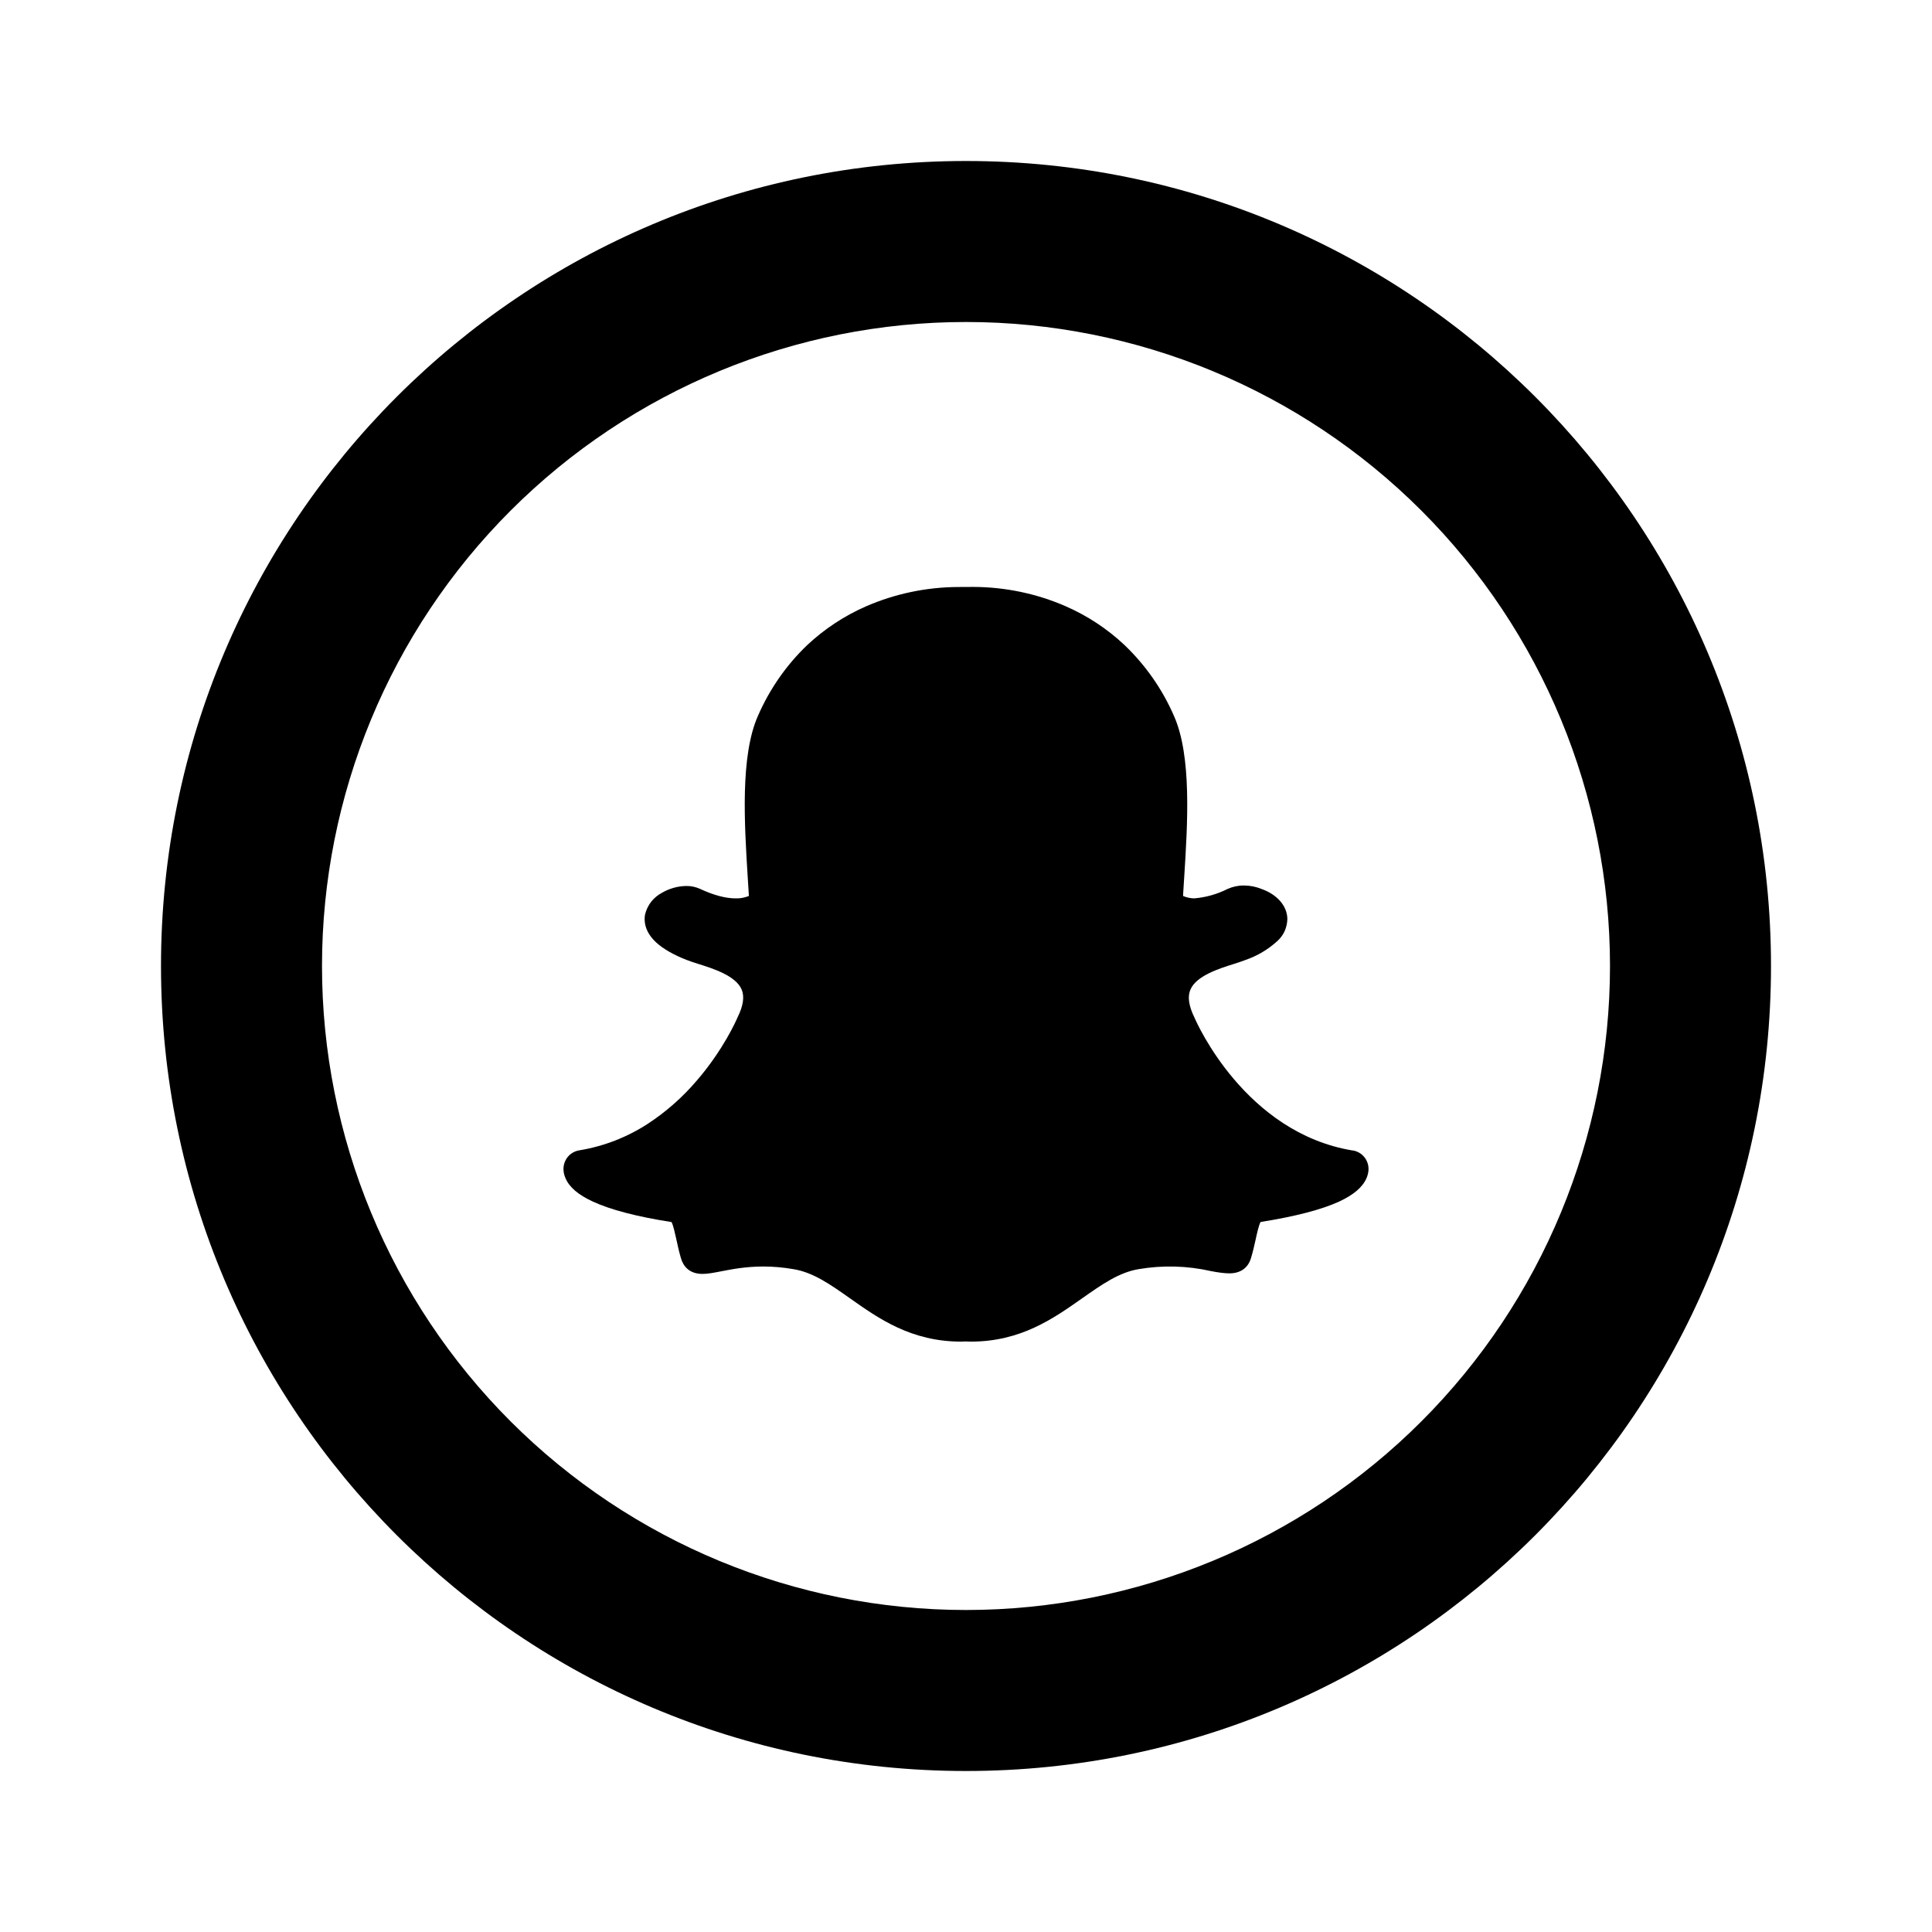 <svg width="24" height="24" viewBox="0 0 24 24" fill="none" xmlns="http://www.w3.org/2000/svg">
<path d="M12 20C14.122 20 16.157 19.157 17.657 17.657C19.157 16.157 20 14.122 20 12C20 9.878 19.157 7.843 17.657 6.343C16.157 4.843 14.122 4 12 4C9.878 4 7.843 4.843 6.343 6.343C4.843 7.843 4 9.878 4 12C4 14.122 4.843 16.157 6.343 17.657C7.843 19.157 9.878 20 12 20ZM12 22C6.477 22 2 17.523 2 12C2 6.477 6.477 2 12 2C17.523 2 22 6.477 22 12C22 17.523 17.523 22 12 22Z" fill="black"/>
<path d="M16.804 14.292C15.467 14.072 14.864 12.702 14.84 12.645C14.766 12.495 14.75 12.38 14.788 12.293C14.861 12.122 15.141 12.033 15.326 11.975C15.375 11.96 15.424 11.943 15.472 11.925C15.62 11.874 15.756 11.793 15.871 11.687C15.909 11.652 15.939 11.61 15.96 11.563C15.98 11.516 15.991 11.465 15.992 11.414C15.989 11.254 15.866 11.112 15.671 11.043C15.602 11.015 15.528 11 15.453 11C15.383 10.999 15.315 11.014 15.251 11.042C15.121 11.108 14.979 11.148 14.834 11.16C14.787 11.159 14.74 11.149 14.696 11.13L14.708 10.937L14.71 10.908C14.753 10.232 14.806 9.39 14.582 8.89C14.438 8.56 14.23 8.263 13.97 8.014C13.756 7.812 13.508 7.649 13.238 7.531C12.878 7.374 12.489 7.293 12.096 7.291L11.899 7.292C11.506 7.294 11.117 7.376 10.756 7.533C10.487 7.651 10.24 7.814 10.026 8.015C9.767 8.263 9.561 8.56 9.417 8.889C9.194 9.389 9.247 10.23 9.289 10.907L9.303 11.13C9.251 11.151 9.195 11.162 9.139 11.16C9.013 11.16 8.863 11.12 8.694 11.041C8.641 11.017 8.583 11.005 8.524 11.006C8.418 11.008 8.315 11.037 8.224 11.09C8.172 11.117 8.126 11.156 8.089 11.202C8.053 11.249 8.027 11.303 8.013 11.36C8 11.43 8 11.57 8.155 11.711C8.241 11.788 8.366 11.861 8.528 11.924C8.57 11.941 8.621 11.957 8.674 11.974C8.859 12.032 9.14 12.121 9.213 12.292C9.25 12.379 9.233 12.494 9.165 12.632C9.143 12.684 8.984 13.042 8.657 13.422C8.481 13.629 8.276 13.81 8.049 13.959C7.791 14.127 7.5 14.24 7.196 14.29C7.139 14.299 7.087 14.329 7.051 14.374C7.015 14.419 6.997 14.476 7 14.534C7.002 14.569 7.01 14.603 7.025 14.636C7.073 14.749 7.184 14.843 7.364 14.926C7.584 15.028 7.912 15.114 8.342 15.181C8.364 15.221 8.386 15.325 8.402 15.396C8.418 15.471 8.435 15.548 8.459 15.63C8.485 15.719 8.553 15.825 8.727 15.825C8.794 15.825 8.869 15.81 8.957 15.793C9.087 15.768 9.262 15.733 9.482 15.733C9.604 15.733 9.73 15.744 9.857 15.766C10.102 15.806 10.313 15.955 10.557 16.127C10.915 16.38 11.32 16.666 11.939 16.666L11.989 16.664L12.061 16.666C12.68 16.666 13.085 16.38 13.443 16.128C13.688 15.956 13.899 15.807 14.143 15.766C14.442 15.715 14.747 15.723 15.043 15.79C15.14 15.809 15.215 15.818 15.273 15.818C15.412 15.818 15.506 15.748 15.541 15.626C15.565 15.546 15.582 15.471 15.599 15.394C15.613 15.327 15.637 15.221 15.659 15.18C16.088 15.112 16.416 15.027 16.636 14.926C16.816 14.842 16.926 14.748 16.975 14.636C16.989 14.604 16.998 14.569 17 14.534C17.003 14.476 16.985 14.42 16.949 14.375C16.913 14.33 16.861 14.3 16.804 14.291V14.292Z" fill="black"/>
</svg>
